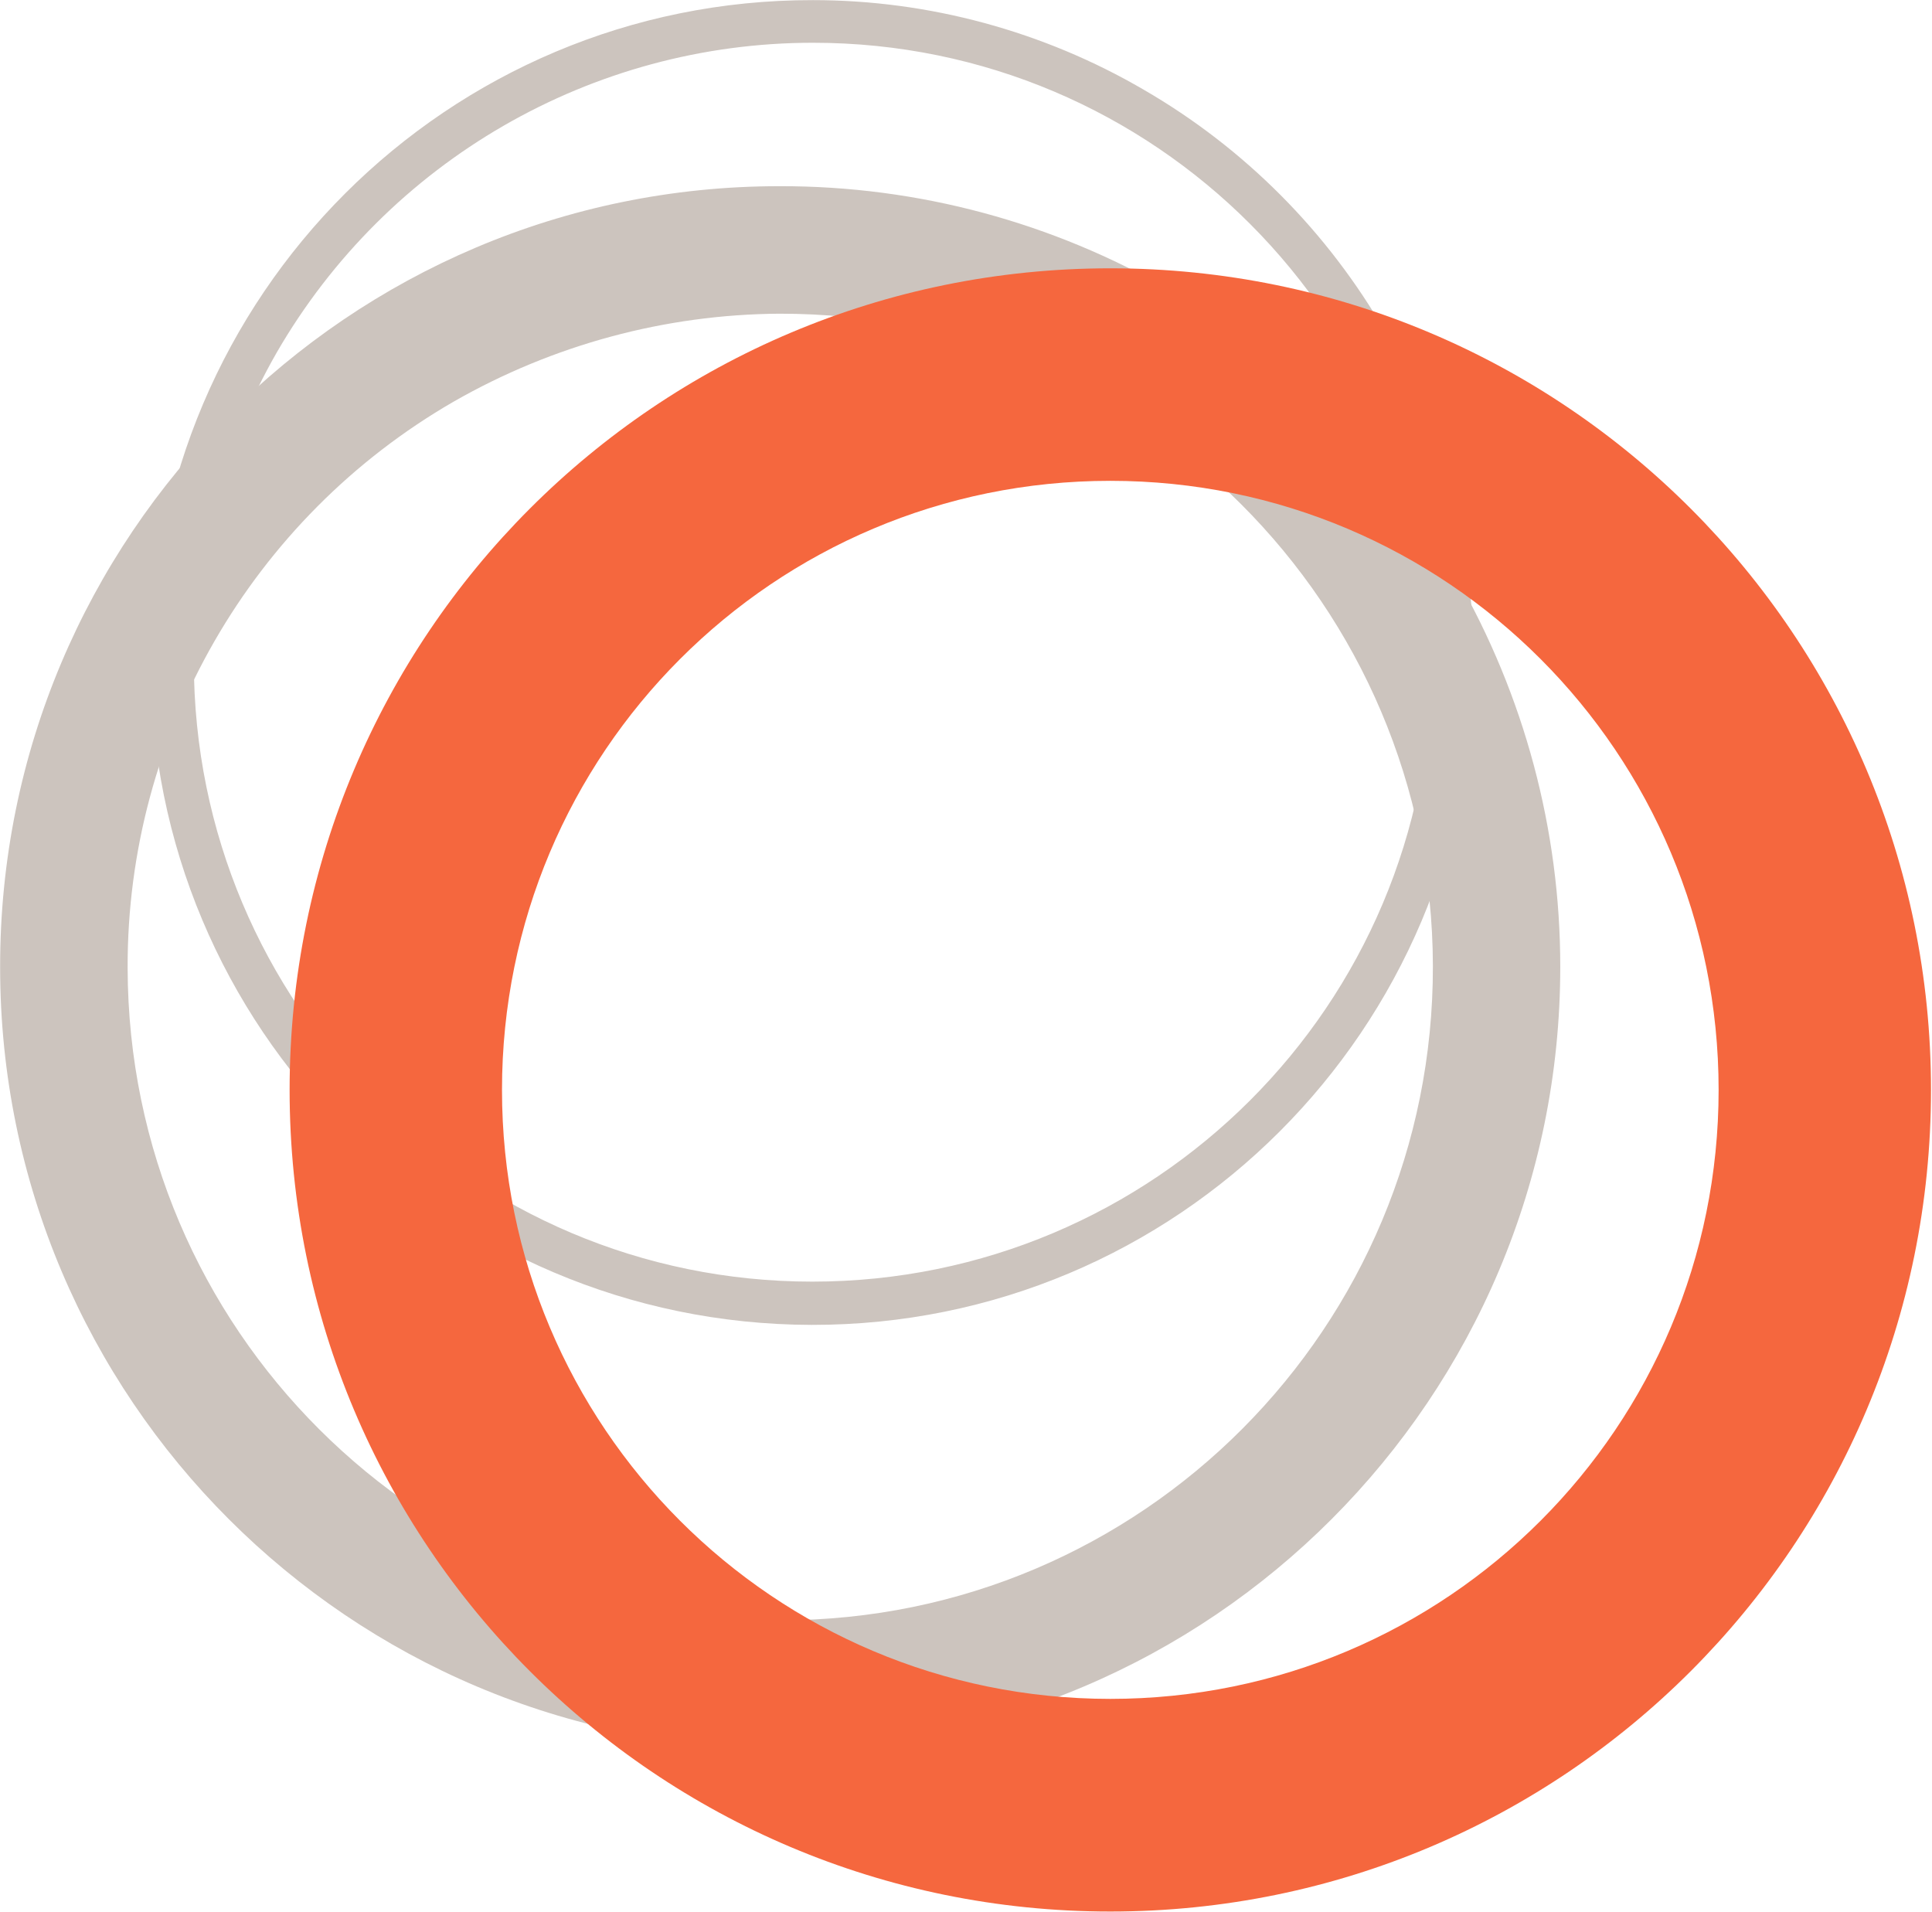 <svg version="1.2" xmlns="http://www.w3.org/2000/svg" viewBox="0 0 1541 1525" width="1541" height="1525">
	<title>bigtincan-svg</title>
	<style>
		.s0 { fill: #ccc4be } 
		.s1 { fill: #f5673e } 
	</style>
	<path id="Layer" fill-rule="evenodd" class="s0" d="m912 71.4c163.1 94.3 263.6 269 263.6 457.6-0.6 292-236.6 528.2-528.3 527.7-291.7-0.6-527.7-236.9-527.1-528.9 0.5-292 237.1-528.2 528.3-527.7 92.4 0 183.7 24.8 263.5 71.3zm-263.5-37.3c-176.3 0-339.4 94.2-427.8 247.1-43.1 75.3-66.1 160.4-66.1 246.6 0 273.1 220.5 494.4 493.3 494.4 272.7 0 493.8-220.8 493.8-493.8 0-273-220.5-494.3-493.2-494.3z"/>
	<path id="Layer" fill-rule="evenodd" class="s0" d="m1161.3 460c54.5 94.8 83.2 201.8 83.2 311 0 343.7-278.5 623.1-621.9 623.1-343.4 0-622.5-278.8-622.5-622.6-0.5-343.7 278-623 621.4-623 222.8-0.6 428.9 118.4 539.8 311.5zm-539.8-209.8c-90.8 0.6-180.3 24.7-259.6 70.1-161.3 93.1-260.7 265.6-260.1 451.8 0.6 288 233.7 520.2 521.4 520.2 287.7 0 520.3-233.9 519.7-521.9-0.6-288-233.7-520.8-521.4-520.2z"/>
	<path id="Layer" fill-rule="evenodd" class="s1" d="m885.6 1524.6c-362 0-654.6-293-654.6-655.3 0-362.4 292.6-655.3 654.6-655.3 362 0 654.6 292.9 654.6 655.3 0 362.3-292.6 655.3-654.6 655.3zm485.2-655.3c0-268.6-216.8-485.8-485.2-485.8-268.3 0-485.2 217.2-485.2 485.8 0 268.6 216.9 485.7 485.2 485.7 268.4 0 485.2-217.1 485.2-485.7z"/>
</svg>